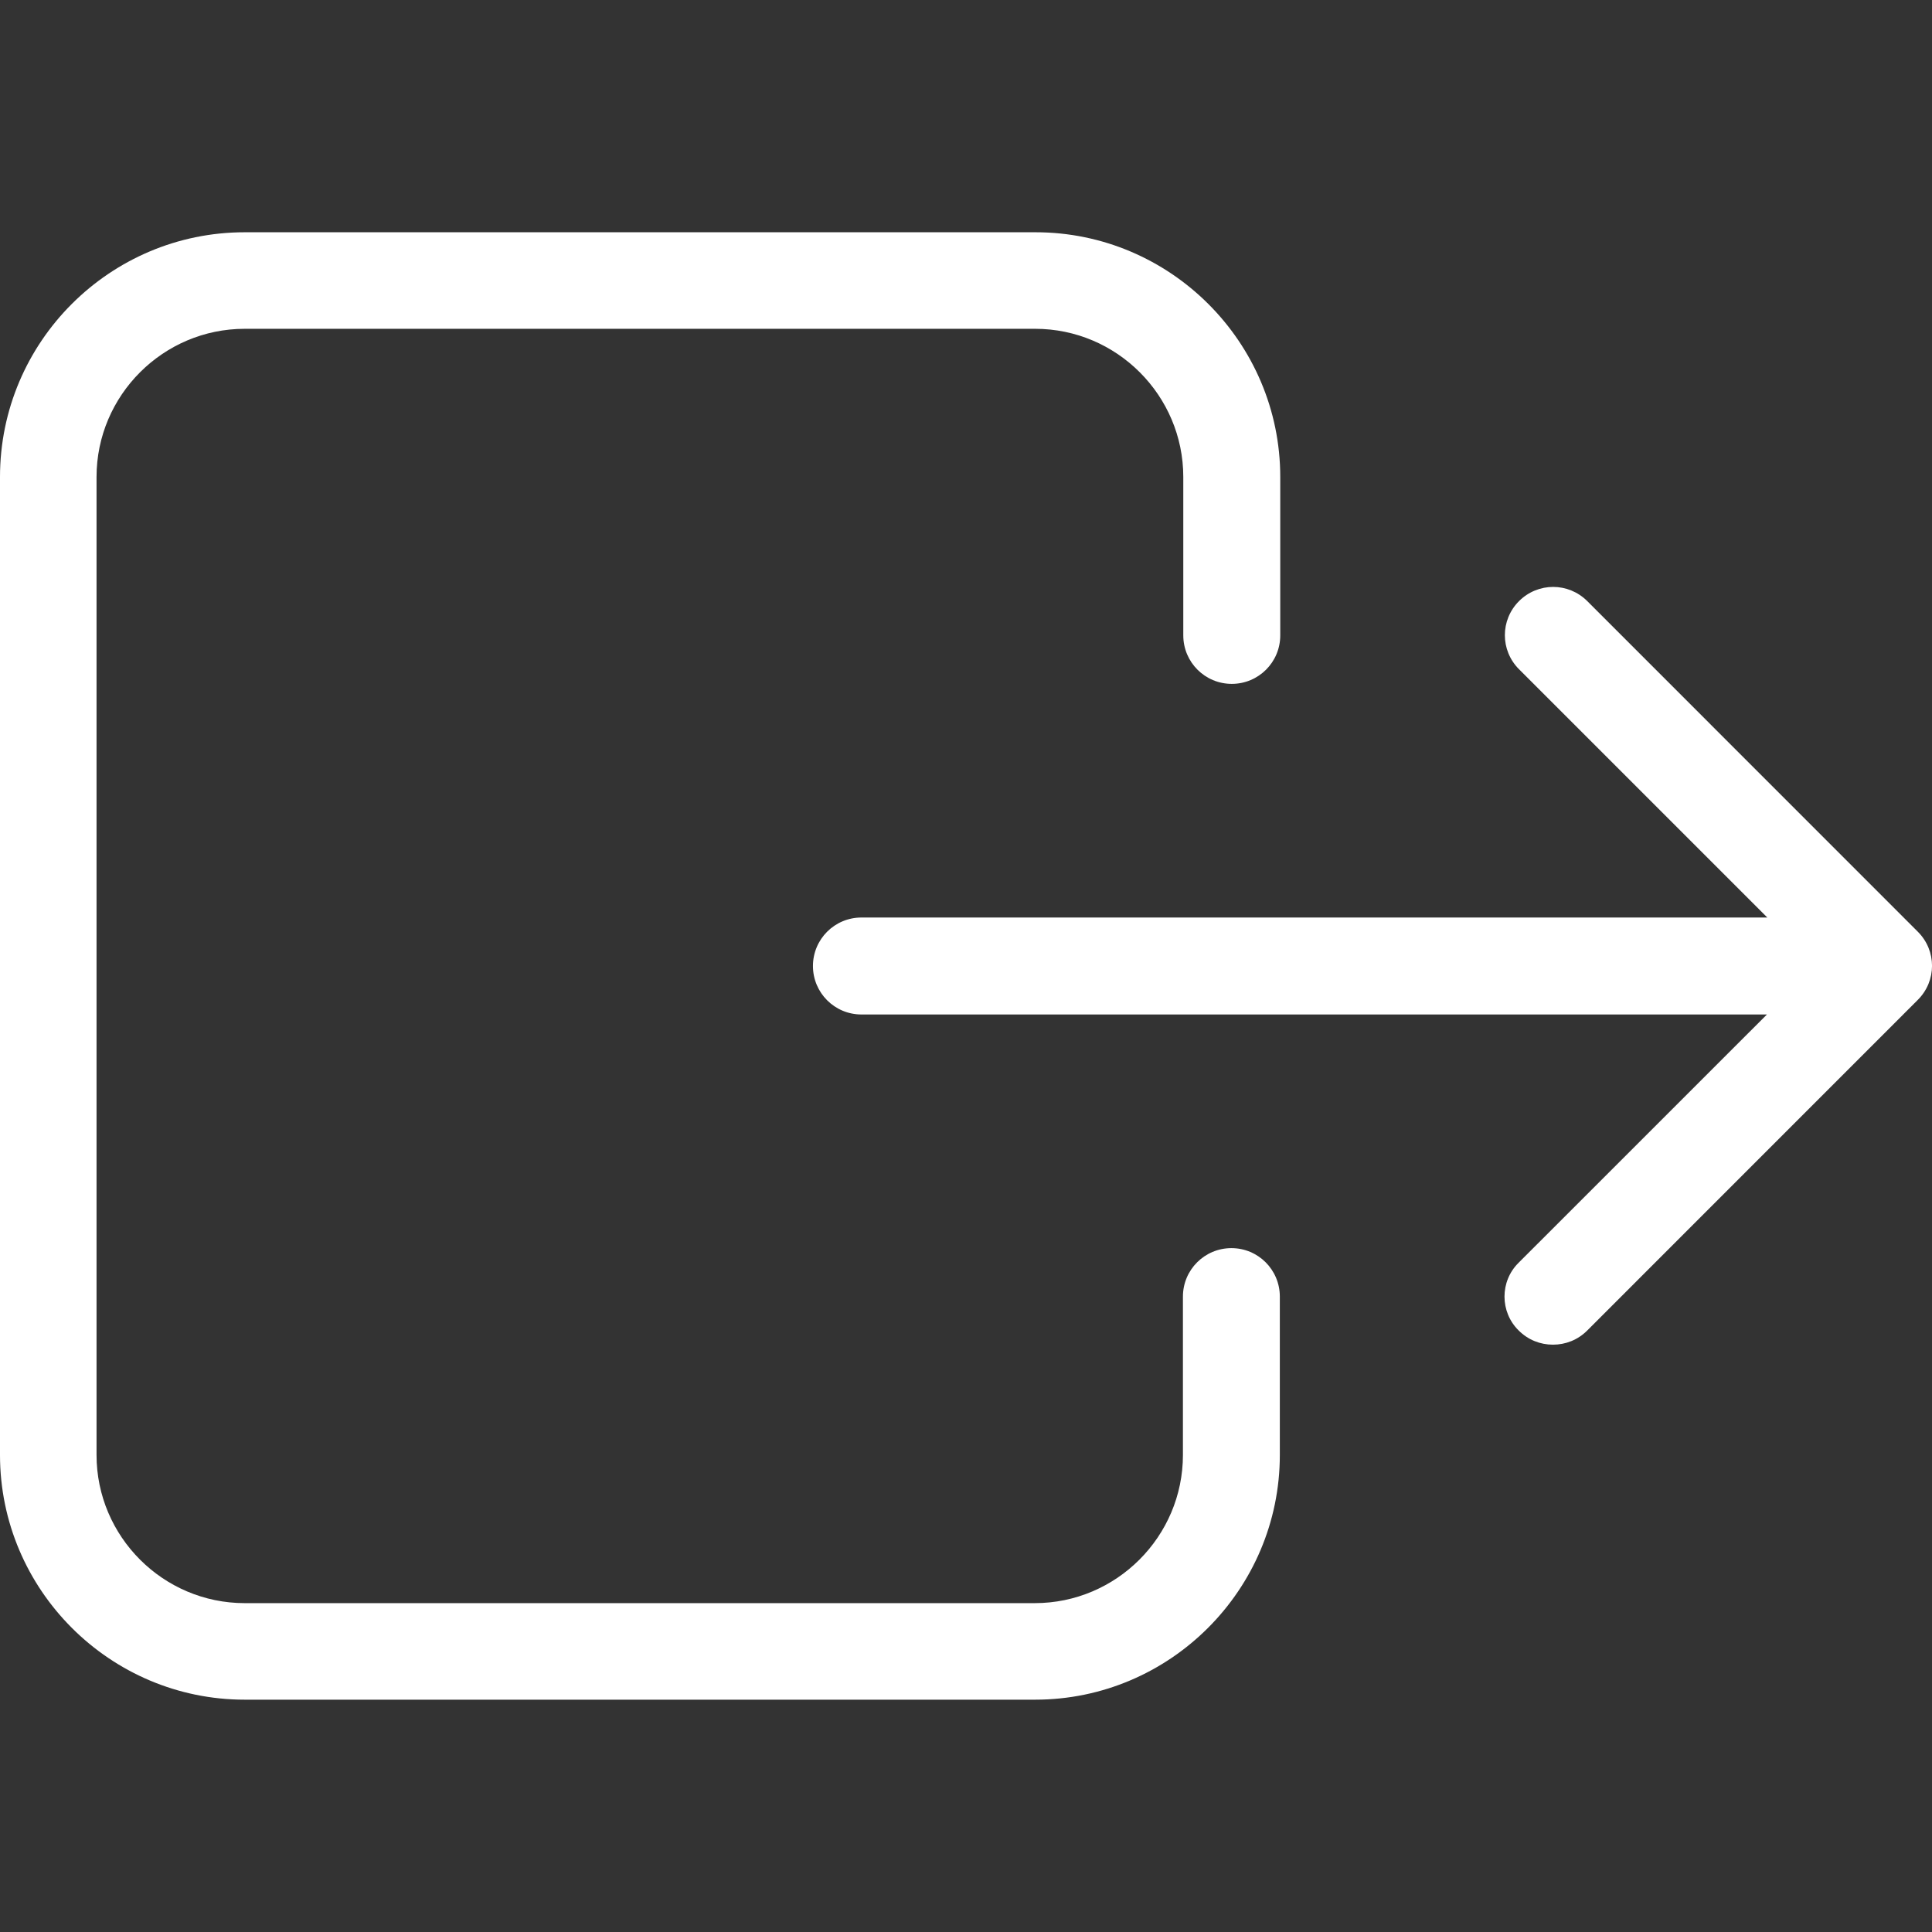 <svg width="32" height="32" viewBox="0 0 32 32" fill="none" xmlns="http://www.w3.org/2000/svg">
<rect x="0" y="0" width="32" height="32" fill="#333333" stroke="none"/>
<g clip-path="url(#clip0_20_2288)">
<path d="M0 7.9V24.099C0 26.331 1.821 28.152 4.053 28.152H17.145C19.378 28.152 21.198 26.331 21.198 24.099V21.476C21.198 21.032 20.84 20.673 20.396 20.673C19.952 20.673 19.593 21.032 19.593 21.476V24.099C19.593 25.45 18.49 26.553 17.139 26.553H4.053C2.702 26.553 1.599 25.45 1.599 24.099V7.9C1.599 6.549 2.702 5.446 4.053 5.446H17.145C18.496 5.446 19.599 6.549 19.599 7.9V10.524C19.599 10.968 19.958 11.327 20.402 11.327C20.846 11.327 21.205 10.968 21.205 10.524V7.9C21.205 5.668 19.384 3.847 17.152 3.847H4.053C1.821 3.847 0 5.662 0 7.9Z" fill="white"/>
<path d="M25.154 22.037C25.311 22.194 25.513 22.272 25.722 22.272C25.931 22.272 26.133 22.194 26.29 22.037L31.765 16.561C32.079 16.248 32.079 15.745 31.765 15.432L26.29 9.956C25.976 9.643 25.474 9.643 25.16 9.956C24.847 10.269 24.847 10.772 25.16 11.085L29.272 15.197H14.268C13.824 15.197 13.465 15.556 13.465 16C13.465 16.444 13.824 16.803 14.268 16.803H29.266L25.154 20.914C24.841 21.221 24.841 21.73 25.154 22.037Z" fill="white"/>
</g>
<defs>
<clipPath id="clip0_20_2288">
<rect width="32" height="32" fill="white"/>
</clipPath>
</defs>
</svg>
